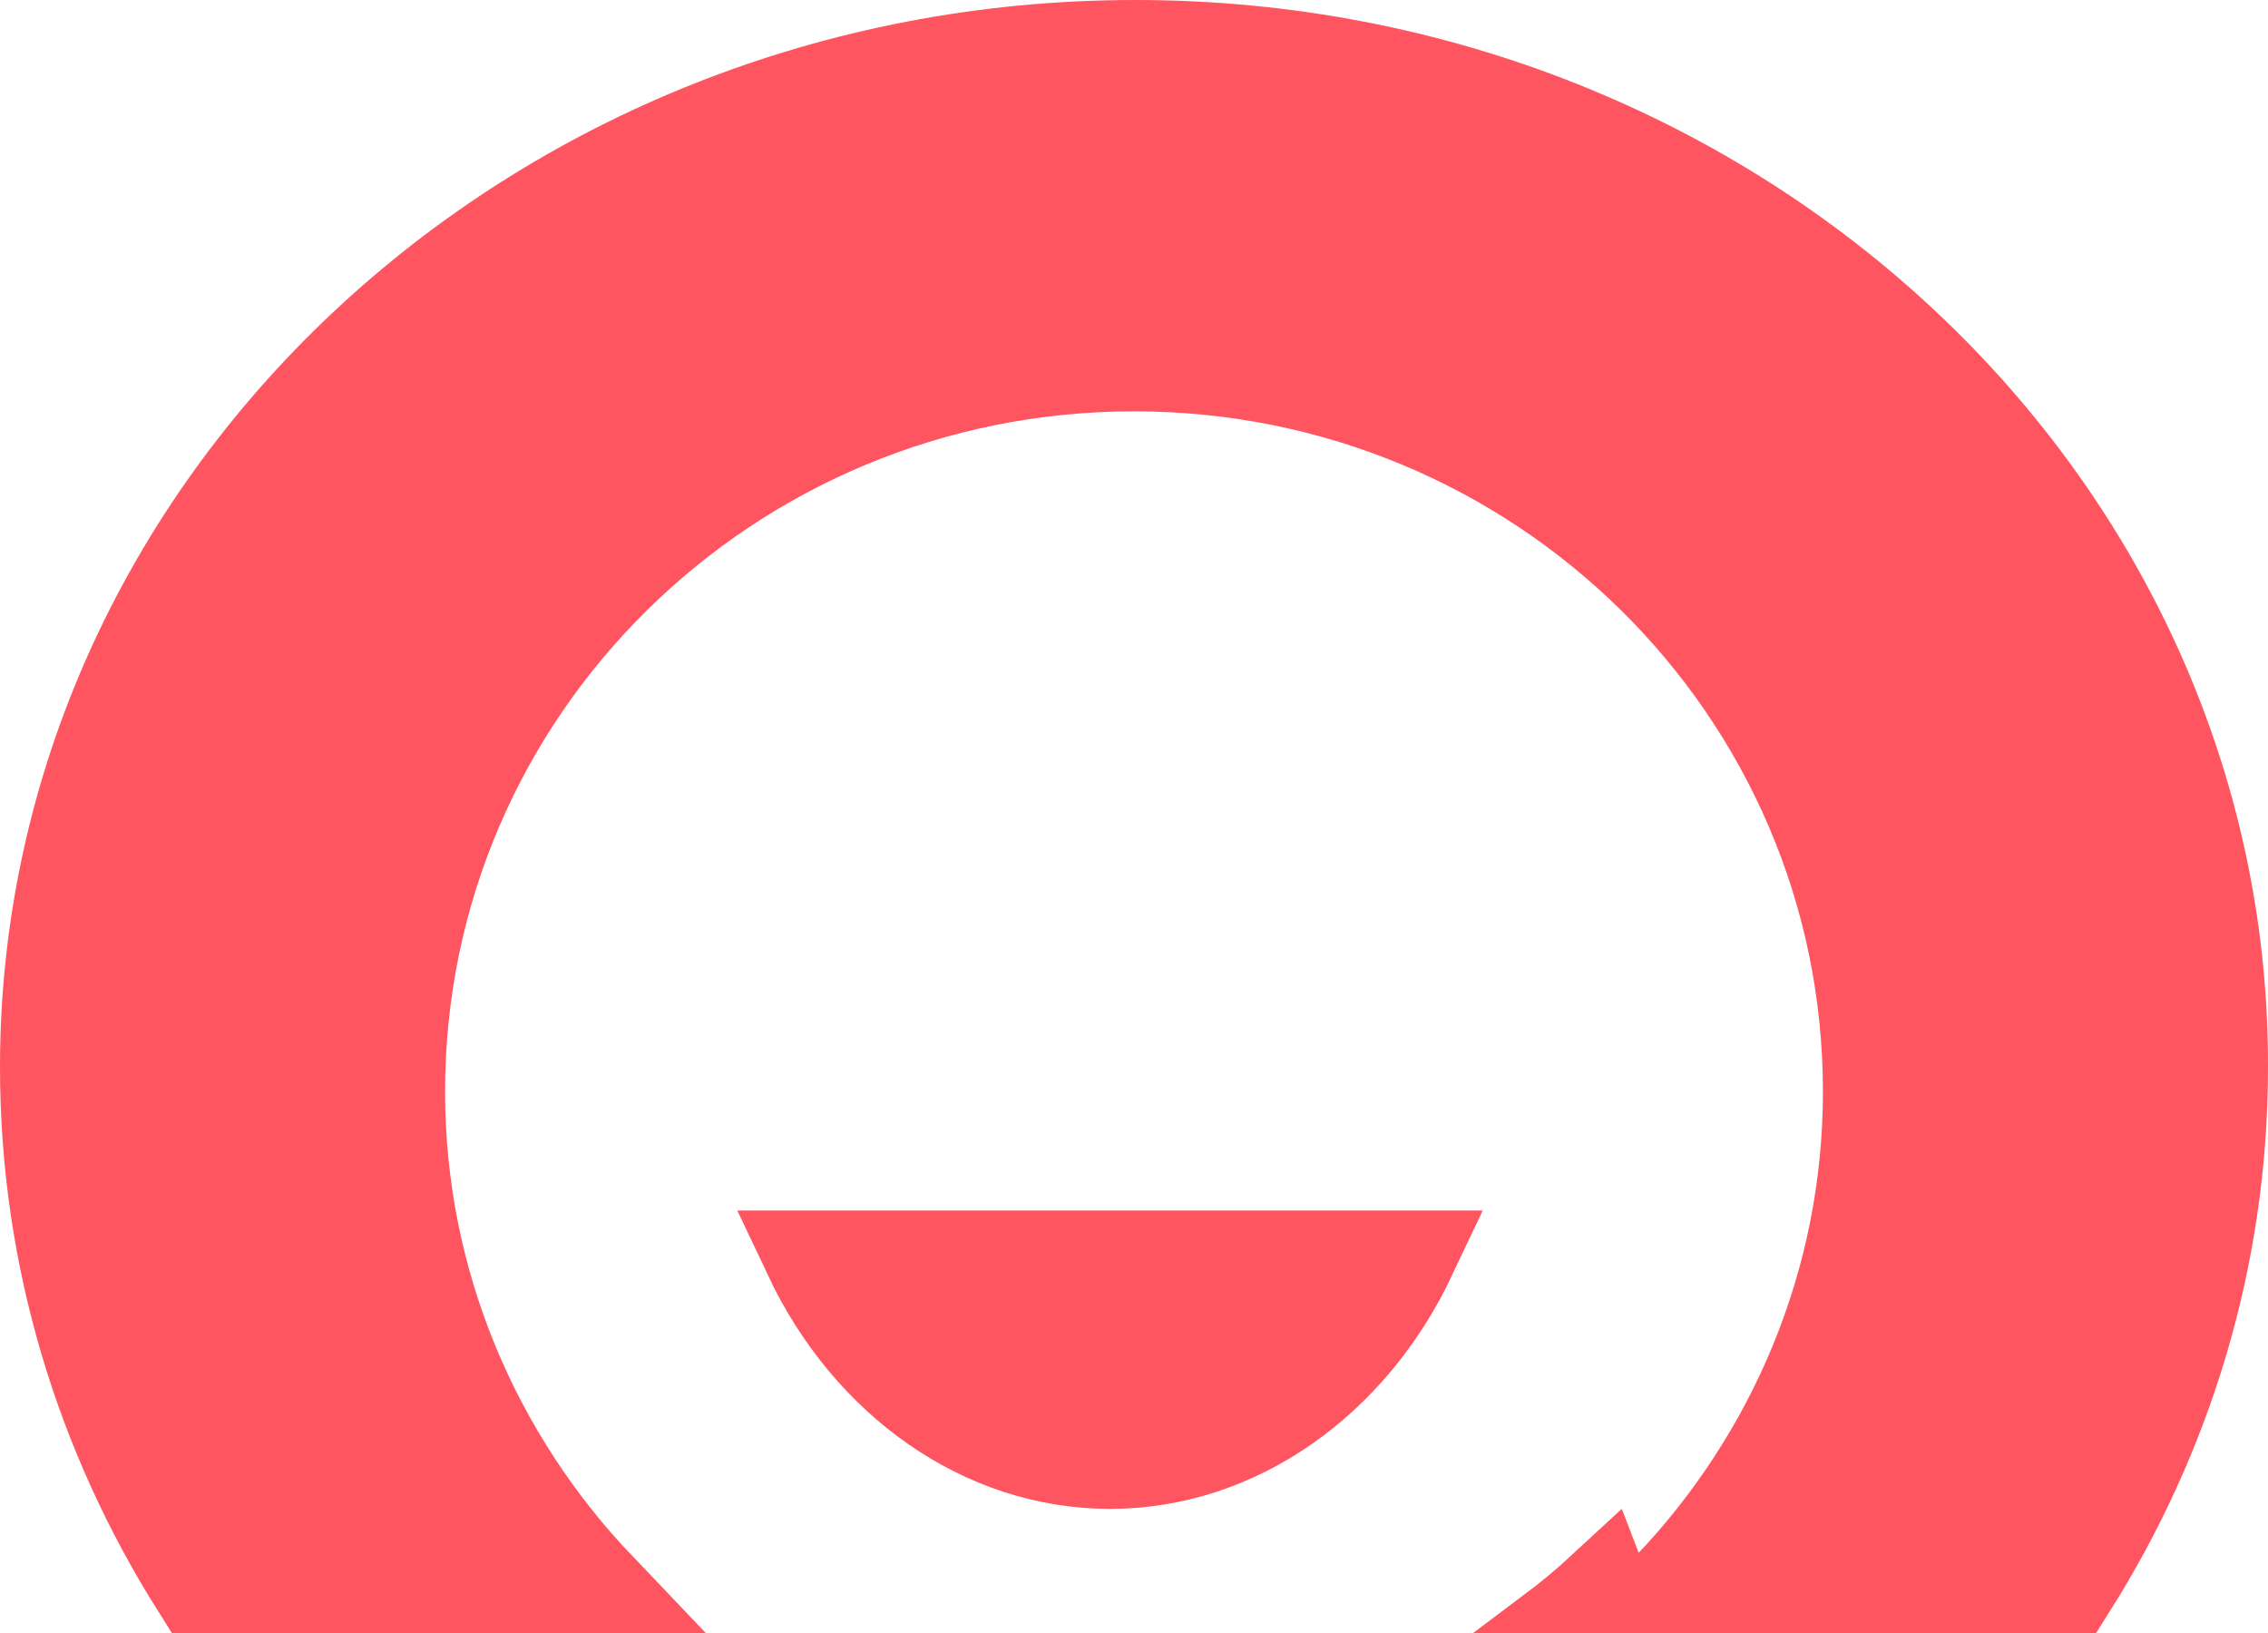 <svg width="25" height="18" viewBox="0 0 25 18" fill="none" xmlns="http://www.w3.org/2000/svg">
<path d="M24.5 11.76V11.761C24.5 13.852 23.894 15.814 22.83 17.5H18.389C19.751 16.073 20.594 14.149 20.594 12.032C20.594 7.608 16.969 4.034 12.5 4.034C8.031 4.034 4.406 7.608 4.406 12.032C4.406 14.149 5.249 16.073 6.611 17.5H2.17C1.106 15.814 0.5 13.852 0.5 11.761C0.5 5.57 5.859 0.5 12.514 0.5C19.169 0.5 24.513 5.569 24.5 11.76ZM17.073 18H17.867L17.675 17.5C17.484 17.677 17.282 17.843 17.073 18Z" fill="#FF5561" stroke="#FF5561"/>
<path d="M12.235 16.132C10.835 16.132 9.57 15.228 8.916 13.843H15.555C14.9 15.228 13.635 16.132 12.235 16.132Z" fill="#FF5561" stroke="#FF5561"/>
</svg>
